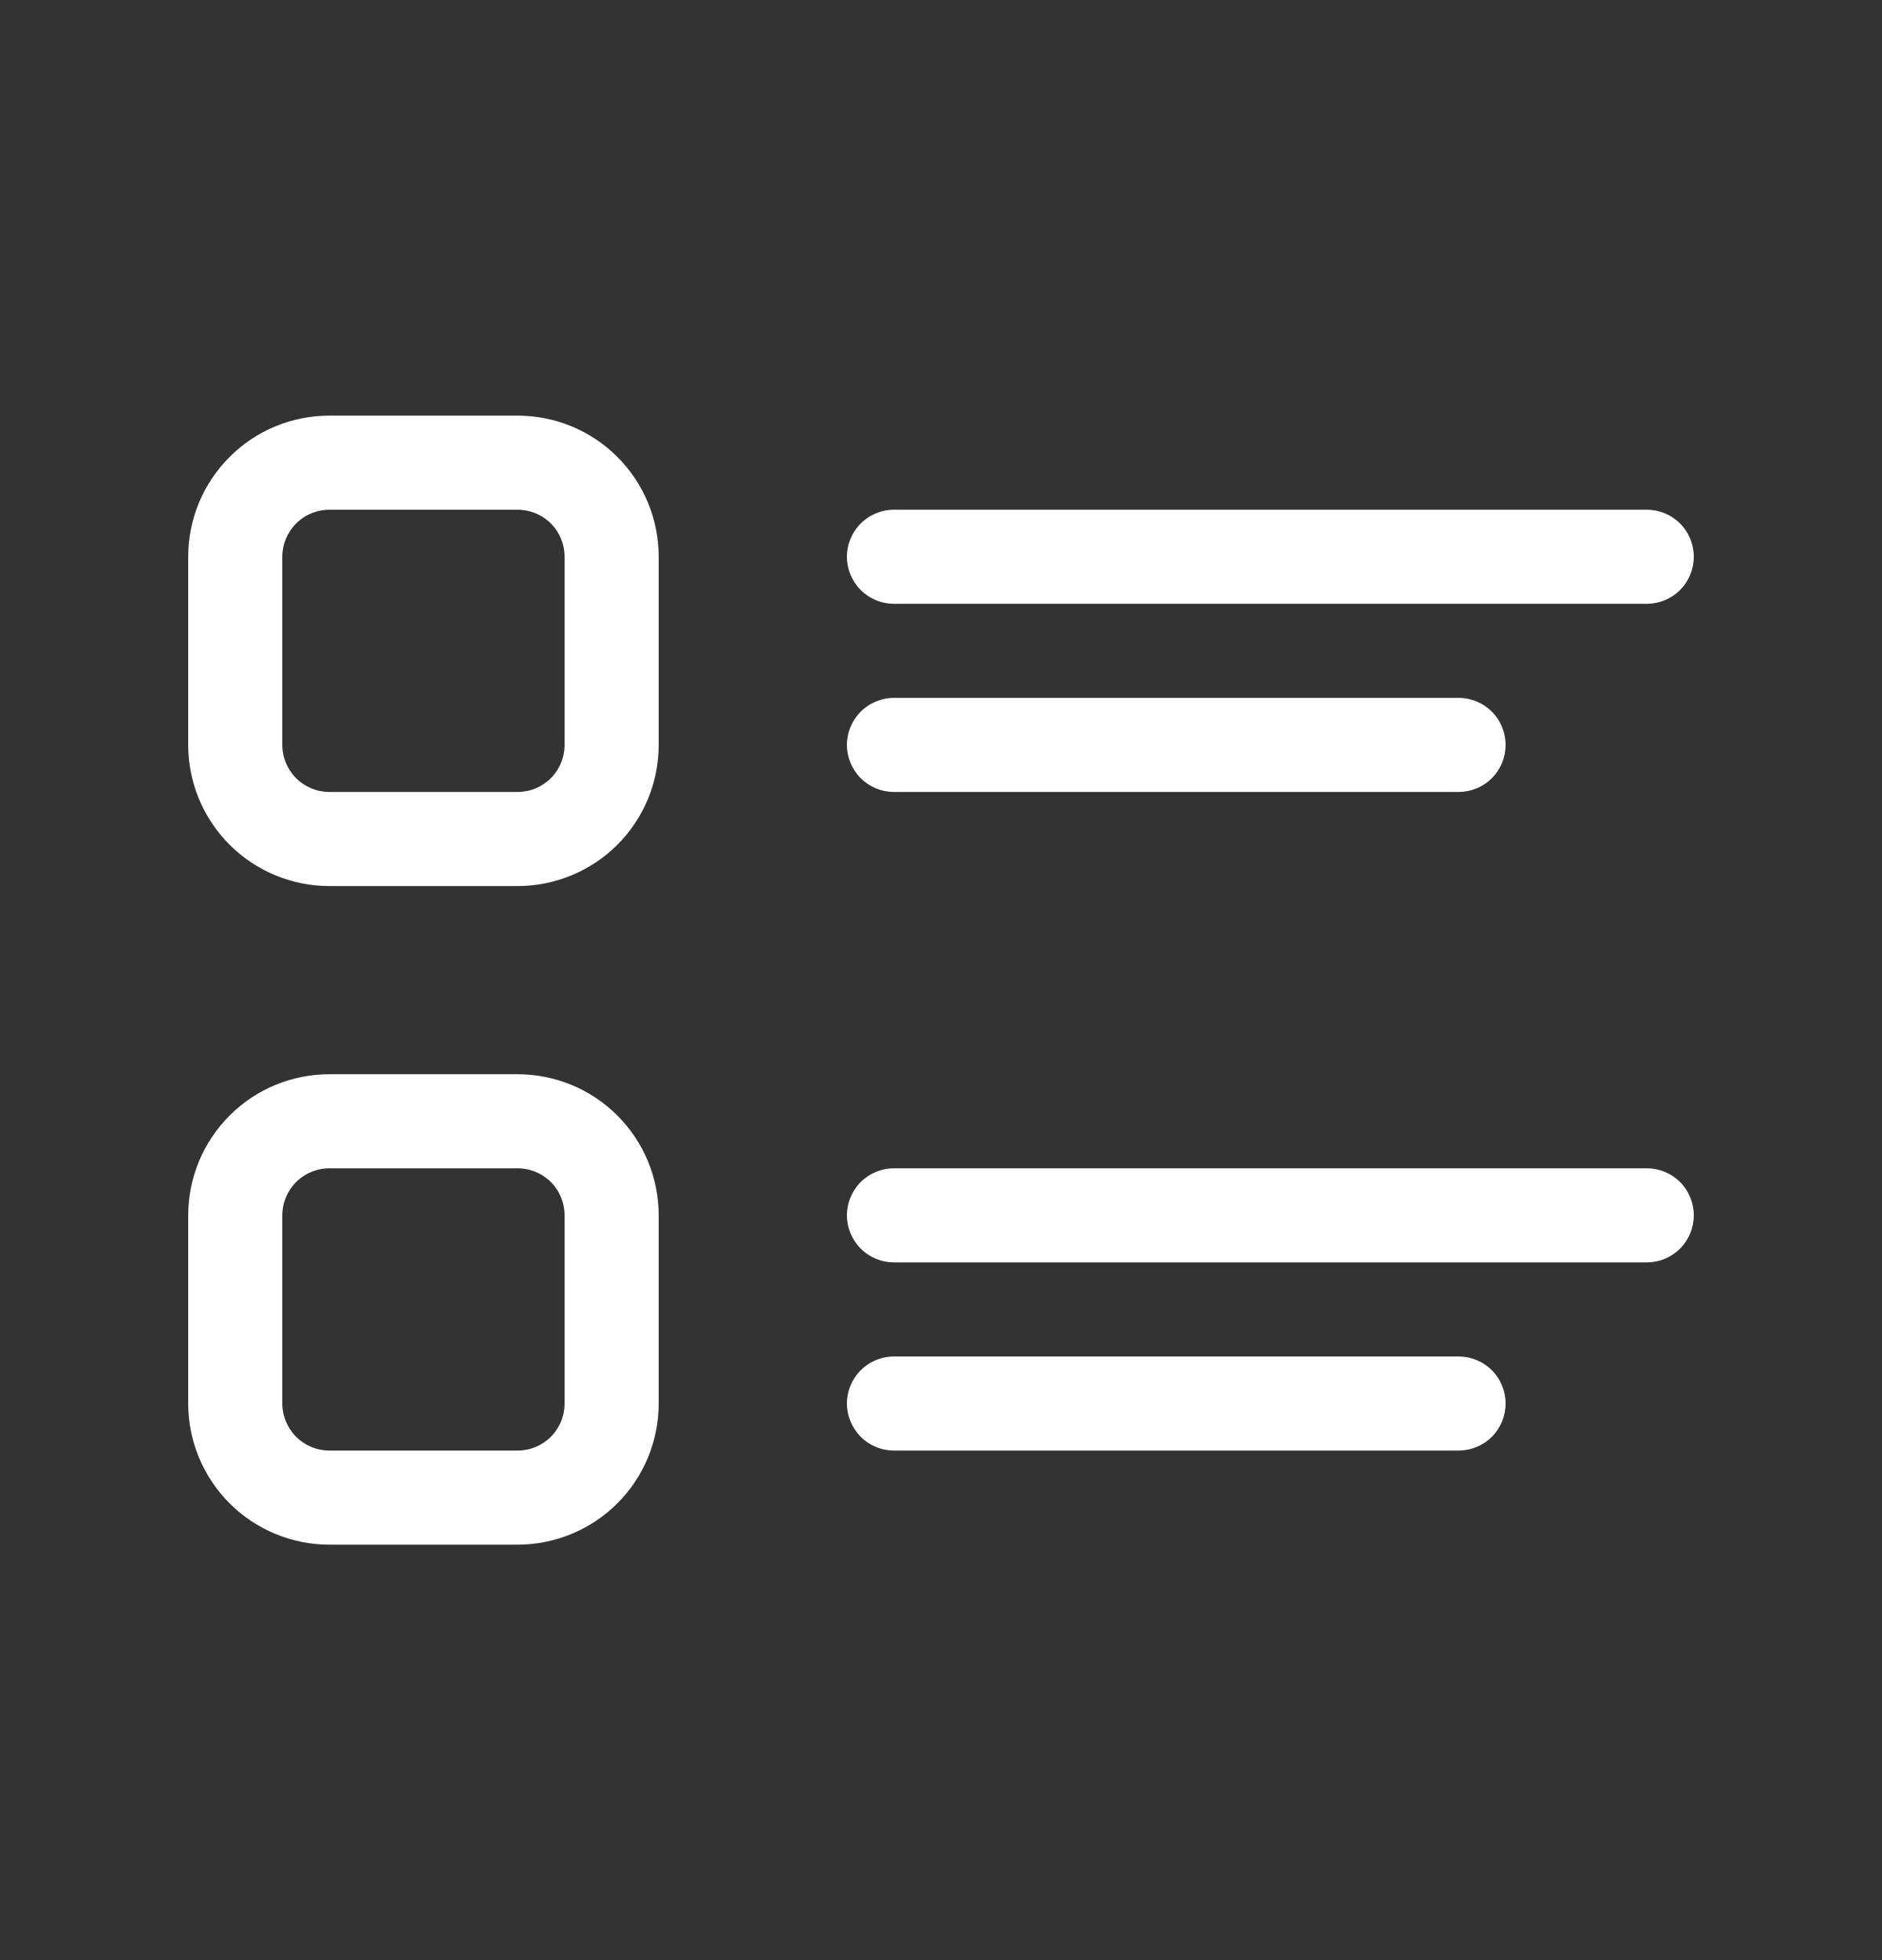 <svg width="24" height="25" viewBox="0 0 24 25" fill="none" xmlns="http://www.w3.org/2000/svg">
<rect x="0" y="0" width="24" height="25" fill="#333333" stroke="none"/>
<path d="M4.2 5.301C3.723 5.301 3.265 5.49 2.928 5.828C2.59 6.166 2.4 6.623 2.4 7.101V9.501C2.4 9.978 2.59 10.436 2.928 10.774C3.265 11.111 3.723 11.301 4.2 11.301H6.6C7.078 11.301 7.536 11.111 7.873 10.774C8.211 10.436 8.4 9.978 8.4 9.501V7.101C8.4 6.623 8.211 6.166 7.873 5.828C7.536 5.49 7.078 5.301 6.6 5.301H4.2ZM3.6 7.101C3.6 6.942 3.664 6.789 3.776 6.677C3.889 6.564 4.041 6.501 4.2 6.501H6.6C6.76 6.501 6.912 6.564 7.025 6.677C7.137 6.789 7.2 6.942 7.2 7.101V9.501C7.2 9.66 7.137 9.813 7.025 9.925C6.912 10.038 6.76 10.101 6.6 10.101H4.2C4.041 10.101 3.889 10.038 3.776 9.925C3.664 9.813 3.6 9.66 3.6 9.501V7.101ZM11.4 6.501C11.241 6.501 11.089 6.564 10.976 6.677C10.864 6.789 10.8 6.942 10.8 7.101C10.8 7.26 10.864 7.413 10.976 7.525C11.089 7.638 11.241 7.701 11.4 7.701H21C21.16 7.701 21.312 7.638 21.425 7.525C21.537 7.413 21.6 7.26 21.6 7.101C21.6 6.942 21.537 6.789 21.425 6.677C21.312 6.564 21.16 6.501 21 6.501H11.4ZM11.4 8.901C11.241 8.901 11.089 8.964 10.976 9.077C10.864 9.189 10.8 9.342 10.8 9.501C10.8 9.66 10.864 9.813 10.976 9.925C11.089 10.038 11.241 10.101 11.4 10.101H18.6C18.759 10.101 18.912 10.038 19.025 9.925C19.137 9.813 19.2 9.66 19.2 9.501C19.2 9.342 19.137 9.189 19.025 9.077C18.912 8.964 18.759 8.901 18.6 8.901H11.4ZM4.2 13.701C3.723 13.701 3.265 13.89 2.928 14.228C2.59 14.566 2.4 15.023 2.4 15.501V17.901C2.4 18.378 2.59 18.836 2.928 19.174C3.265 19.511 3.723 19.701 4.2 19.701H6.6C7.078 19.701 7.536 19.511 7.873 19.174C8.211 18.836 8.4 18.378 8.4 17.901V15.501C8.4 15.023 8.211 14.566 7.873 14.228C7.536 13.89 7.078 13.701 6.6 13.701H4.2ZM3.6 15.501C3.6 15.342 3.664 15.189 3.776 15.076C3.889 14.964 4.041 14.901 4.2 14.901H6.6C6.76 14.901 6.912 14.964 7.025 15.076C7.137 15.189 7.2 15.342 7.2 15.501V17.901C7.2 18.06 7.137 18.212 7.025 18.325C6.912 18.438 6.76 18.501 6.6 18.501H4.2C4.041 18.501 3.889 18.438 3.776 18.325C3.664 18.212 3.6 18.06 3.6 17.901V15.501ZM11.4 14.901C11.241 14.901 11.089 14.964 10.976 15.076C10.864 15.189 10.8 15.342 10.8 15.501C10.8 15.66 10.864 15.812 10.976 15.925C11.089 16.038 11.241 16.101 11.4 16.101H21C21.16 16.101 21.312 16.038 21.425 15.925C21.537 15.812 21.6 15.66 21.6 15.501C21.6 15.342 21.537 15.189 21.425 15.076C21.312 14.964 21.16 14.901 21 14.901H11.4ZM11.4 17.301C11.241 17.301 11.089 17.364 10.976 17.477C10.864 17.589 10.8 17.742 10.8 17.901C10.8 18.06 10.864 18.212 10.976 18.325C11.089 18.438 11.241 18.501 11.4 18.501H18.6C18.759 18.501 18.912 18.438 19.025 18.325C19.137 18.212 19.2 18.06 19.2 17.901C19.2 17.742 19.137 17.589 19.025 17.477C18.912 17.364 18.759 17.301 18.6 17.301H11.4Z" fill="white"/>
</svg>
